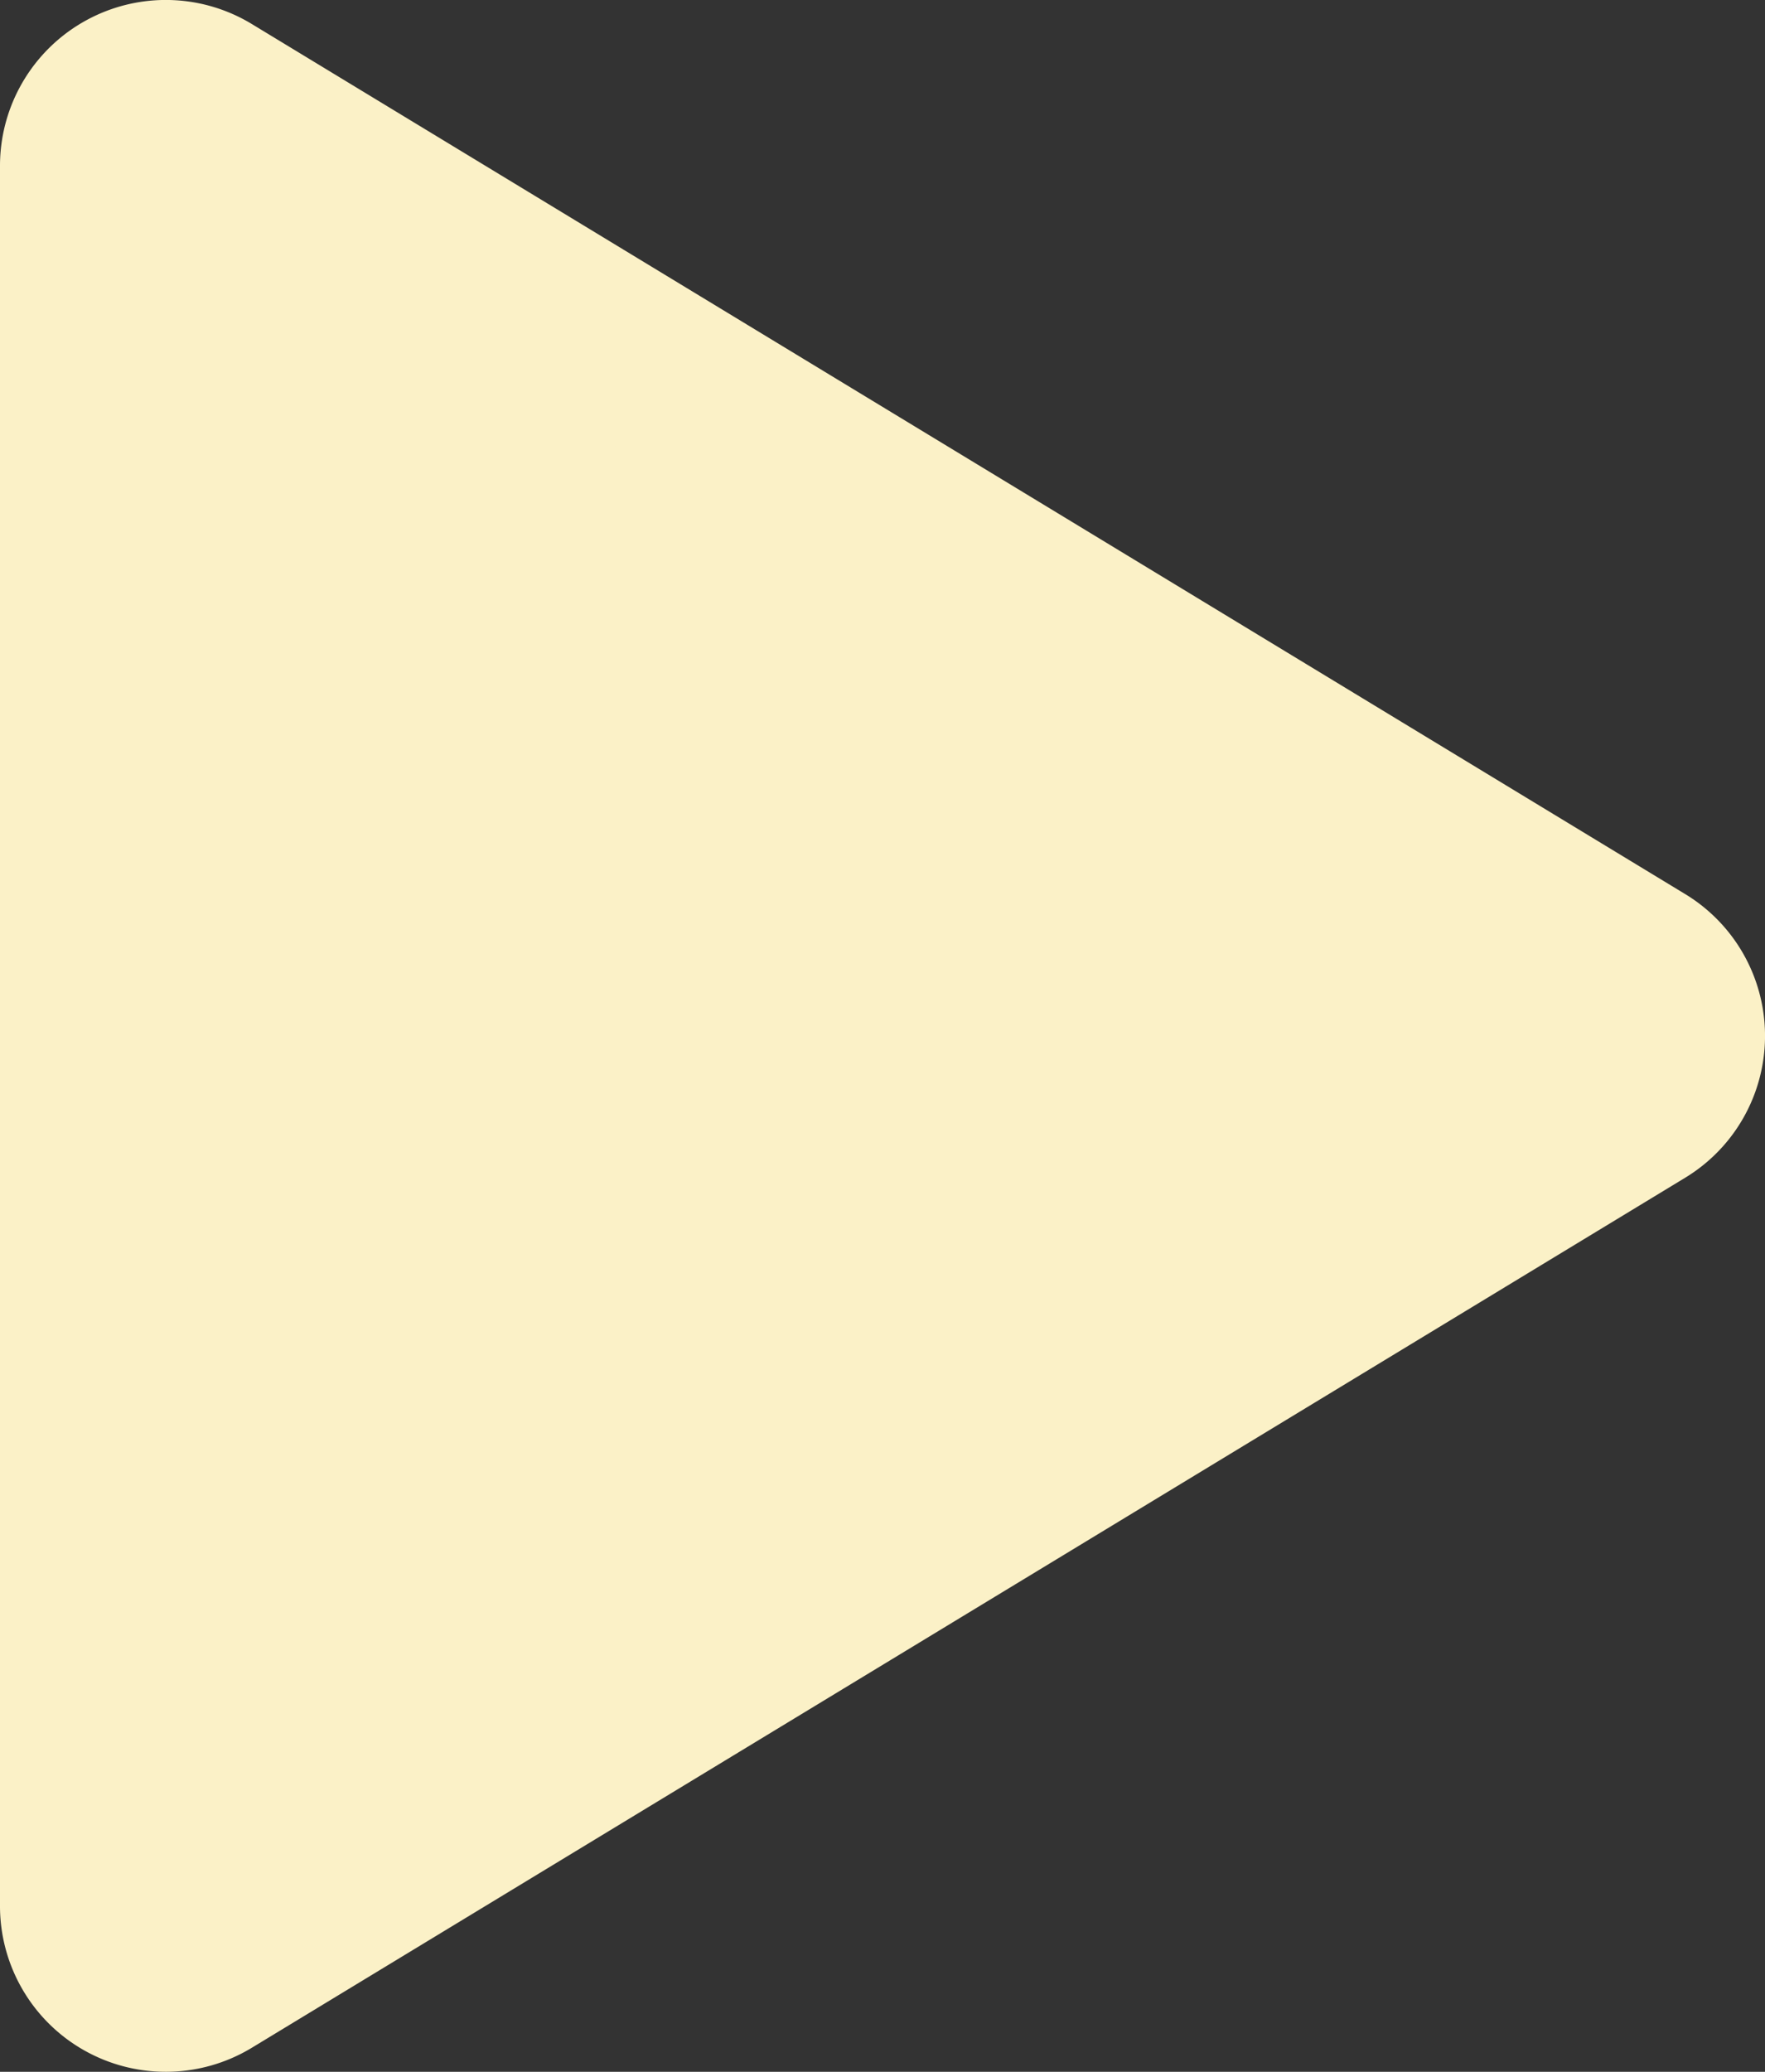 <svg width="46.869" height="55" xmlns="http://www.w3.org/2000/svg"><rect width="100%" height="100%" fill="#333333" stroke="none"/><path d="M4.404 55A4.4 4.4 0 010 50.598V4.404A4.403 4.403 0 016.689.639l38.06 23.096a4.403 4.403 0 01.001 7.53L6.687 54.362A4.401 4.401 0 014.404 55zM5.87 7.012v40.977L39.635 27.5z" fill="#fbf1c7"/><path d="M4.966 27.506c0-13.794.043-22.493.111-22.469.061.022 8.404 5.074 18.54 11.225 13.962 8.474 18.394 11.218 18.284 11.32-.101.091-35.473 21.578-36.845 22.38-.05.03-.09-10.076-.09-22.456z" fill="#fbf1c7"/></svg>